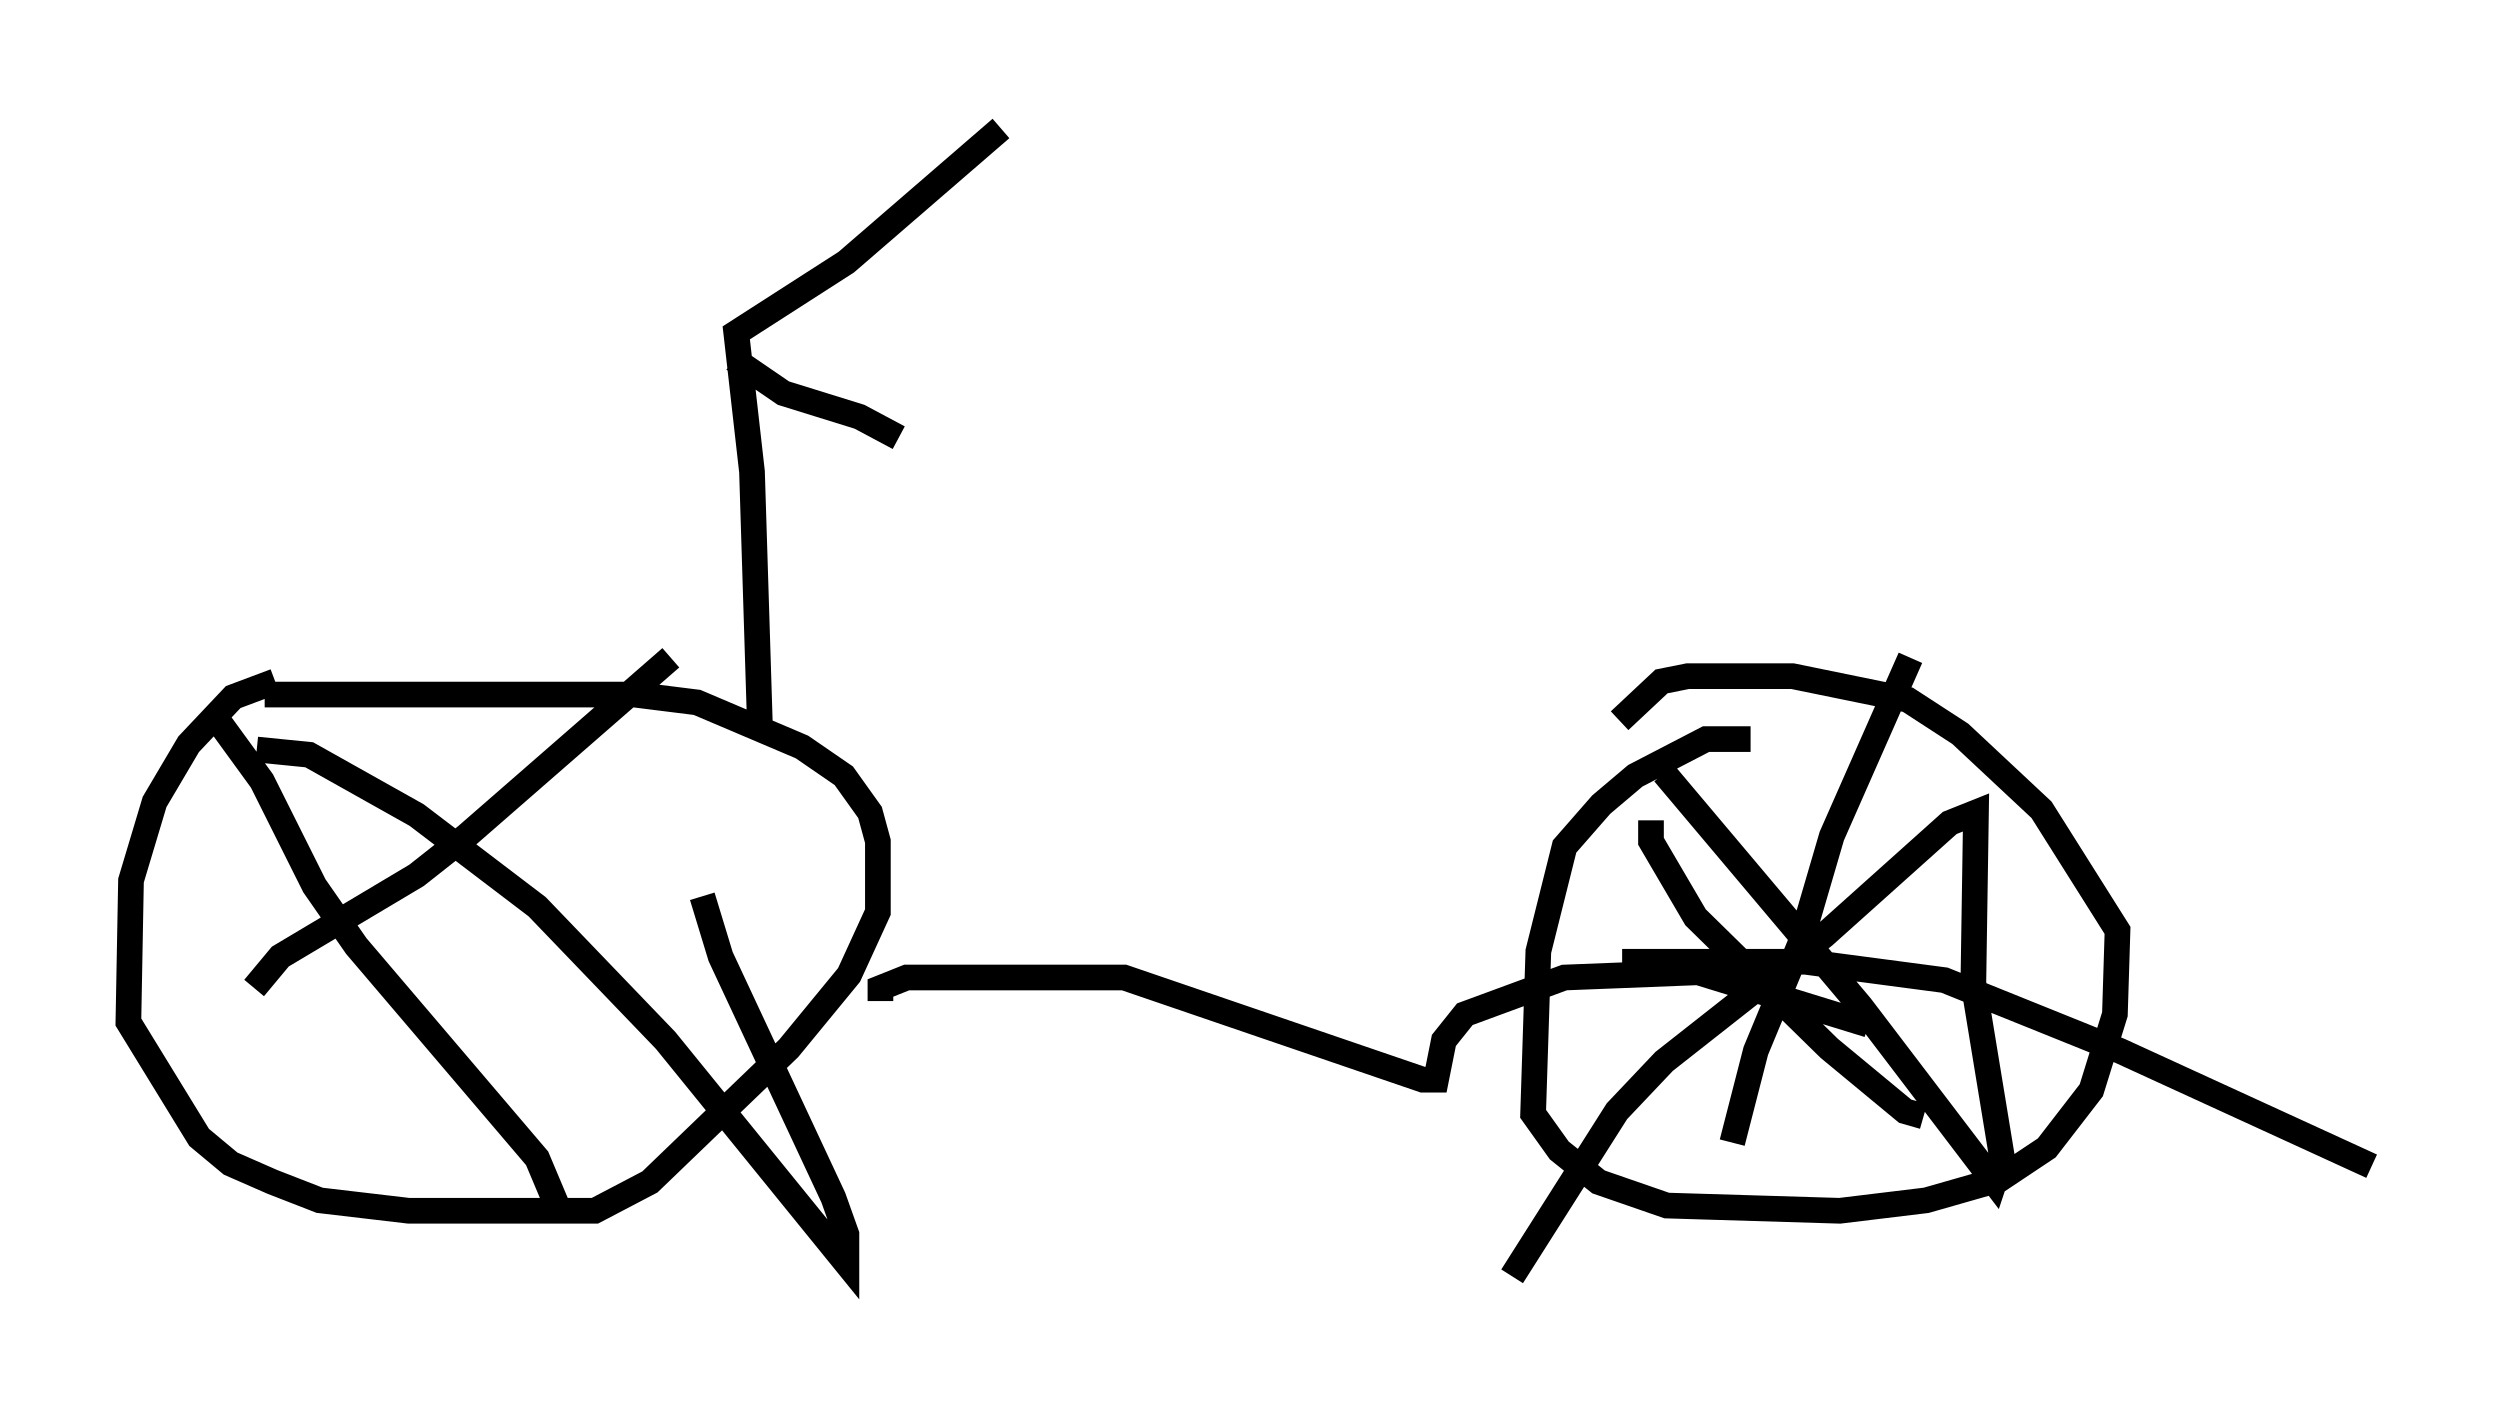 <?xml version="1.0" encoding="utf-8" ?>
<svg baseProfile="full" height="54.713" version="1.1" width="97.384" xmlns="http://www.w3.org/2000/svg" xmlns:ev="http://www.w3.org/2001/xml-events" xmlns:xlink="http://www.w3.org/1999/xlink"><defs /><rect fill="white" height="54.713" width="97.384" x="0" y="0" /><path d="M14.494, 26.336 m-3.777, 0.204 l-1.633, 0.613 -1.735, 1.838 l-1.327, 2.246 -0.919, 3.063 l-0.102, 5.513 2.756, 4.492 l1.225, 1.021 1.633, 0.715 l1.838, 0.715 3.471, 0.408 l7.248, 0.0 2.144, -1.123 l5.41, -5.206 2.348, -2.858 l1.123, -2.45 0.0, -2.756 l-0.306, -1.123 -1.021, -1.429 l-1.633, -1.123 -4.083, -1.735 l-2.45, -0.306 -14.394, 0.0 m57.882, 1.735 l-1.735, 0.0 -2.756, 1.429 l-1.327, 1.123 -1.429, 1.633 l-1.021, 4.083 -0.204, 6.329 l1.021, 1.429 1.531, 1.225 l2.654, 0.919 6.738, 0.204 l3.369, -0.408 2.858, -0.817 l1.838, -1.225 1.735, -2.246 l0.919, -2.96 0.102, -3.267 l-2.96, -4.696 -3.165, -2.96 l-2.042, -1.327 -4.492, -0.919 l-4.083, 0.0 -1.021, 0.204 l-1.633, 1.531 m1.735, 2.042 l7.656, 9.086 5.206, 6.84 l0.306, -0.919 -1.123, -6.84 l0.102, -6.635 -1.021, 0.408 l-4.9, 4.39 -6.227, 4.9 l-1.838, 1.94 -4.083, 6.431 m5.41, -17.763 l0.0, 0.817 1.735, 2.96 l5.206, 5.104 2.96, 2.45 l0.715, 0.204 m-0.51, -17.865 l-3.063, 6.942 -1.225, 4.185 l-1.735, 4.185 -0.919, 3.573 m-4.288, -7.044 l7.146, 0.0 5.41, 0.715 l6.84, 2.756 9.8, 4.492 m-82.382, -16.231 l2.042, 0.204 4.185, 2.348 l4.696, 3.573 5.002, 5.206 l7.044, 8.677 0.0, -1.123 l-0.51, -1.429 -4.39, -9.392 l-0.715, -2.348 m-1.225, -9.29 l-7.963, 6.942 -1.94, 1.531 l-5.308, 3.165 -1.021, 1.225 m-1.838, -10.515 l0.51, 0.204 1.633, 2.246 l2.042, 4.083 1.633, 2.348 l7.044, 8.269 0.817, 1.94 m12.556, -8.065 l0.0, -0.51 1.021, -0.408 l8.473, 0.0 11.638, 3.981 l0.51, 0.0 0.306, -1.531 l0.817, -1.021 3.879, -1.429 l5.206, -0.204 6.635, 2.042 m-43.182, -11.74 l-0.306, -9.8 -0.613, -5.41 l4.288, -2.756 6.023, -5.206 m-10.413, 8.983 l1.94, 1.327 2.96, 0.919 l1.531, 0.817 " fill="none" stroke="black" stroke-width="1" /></svg>